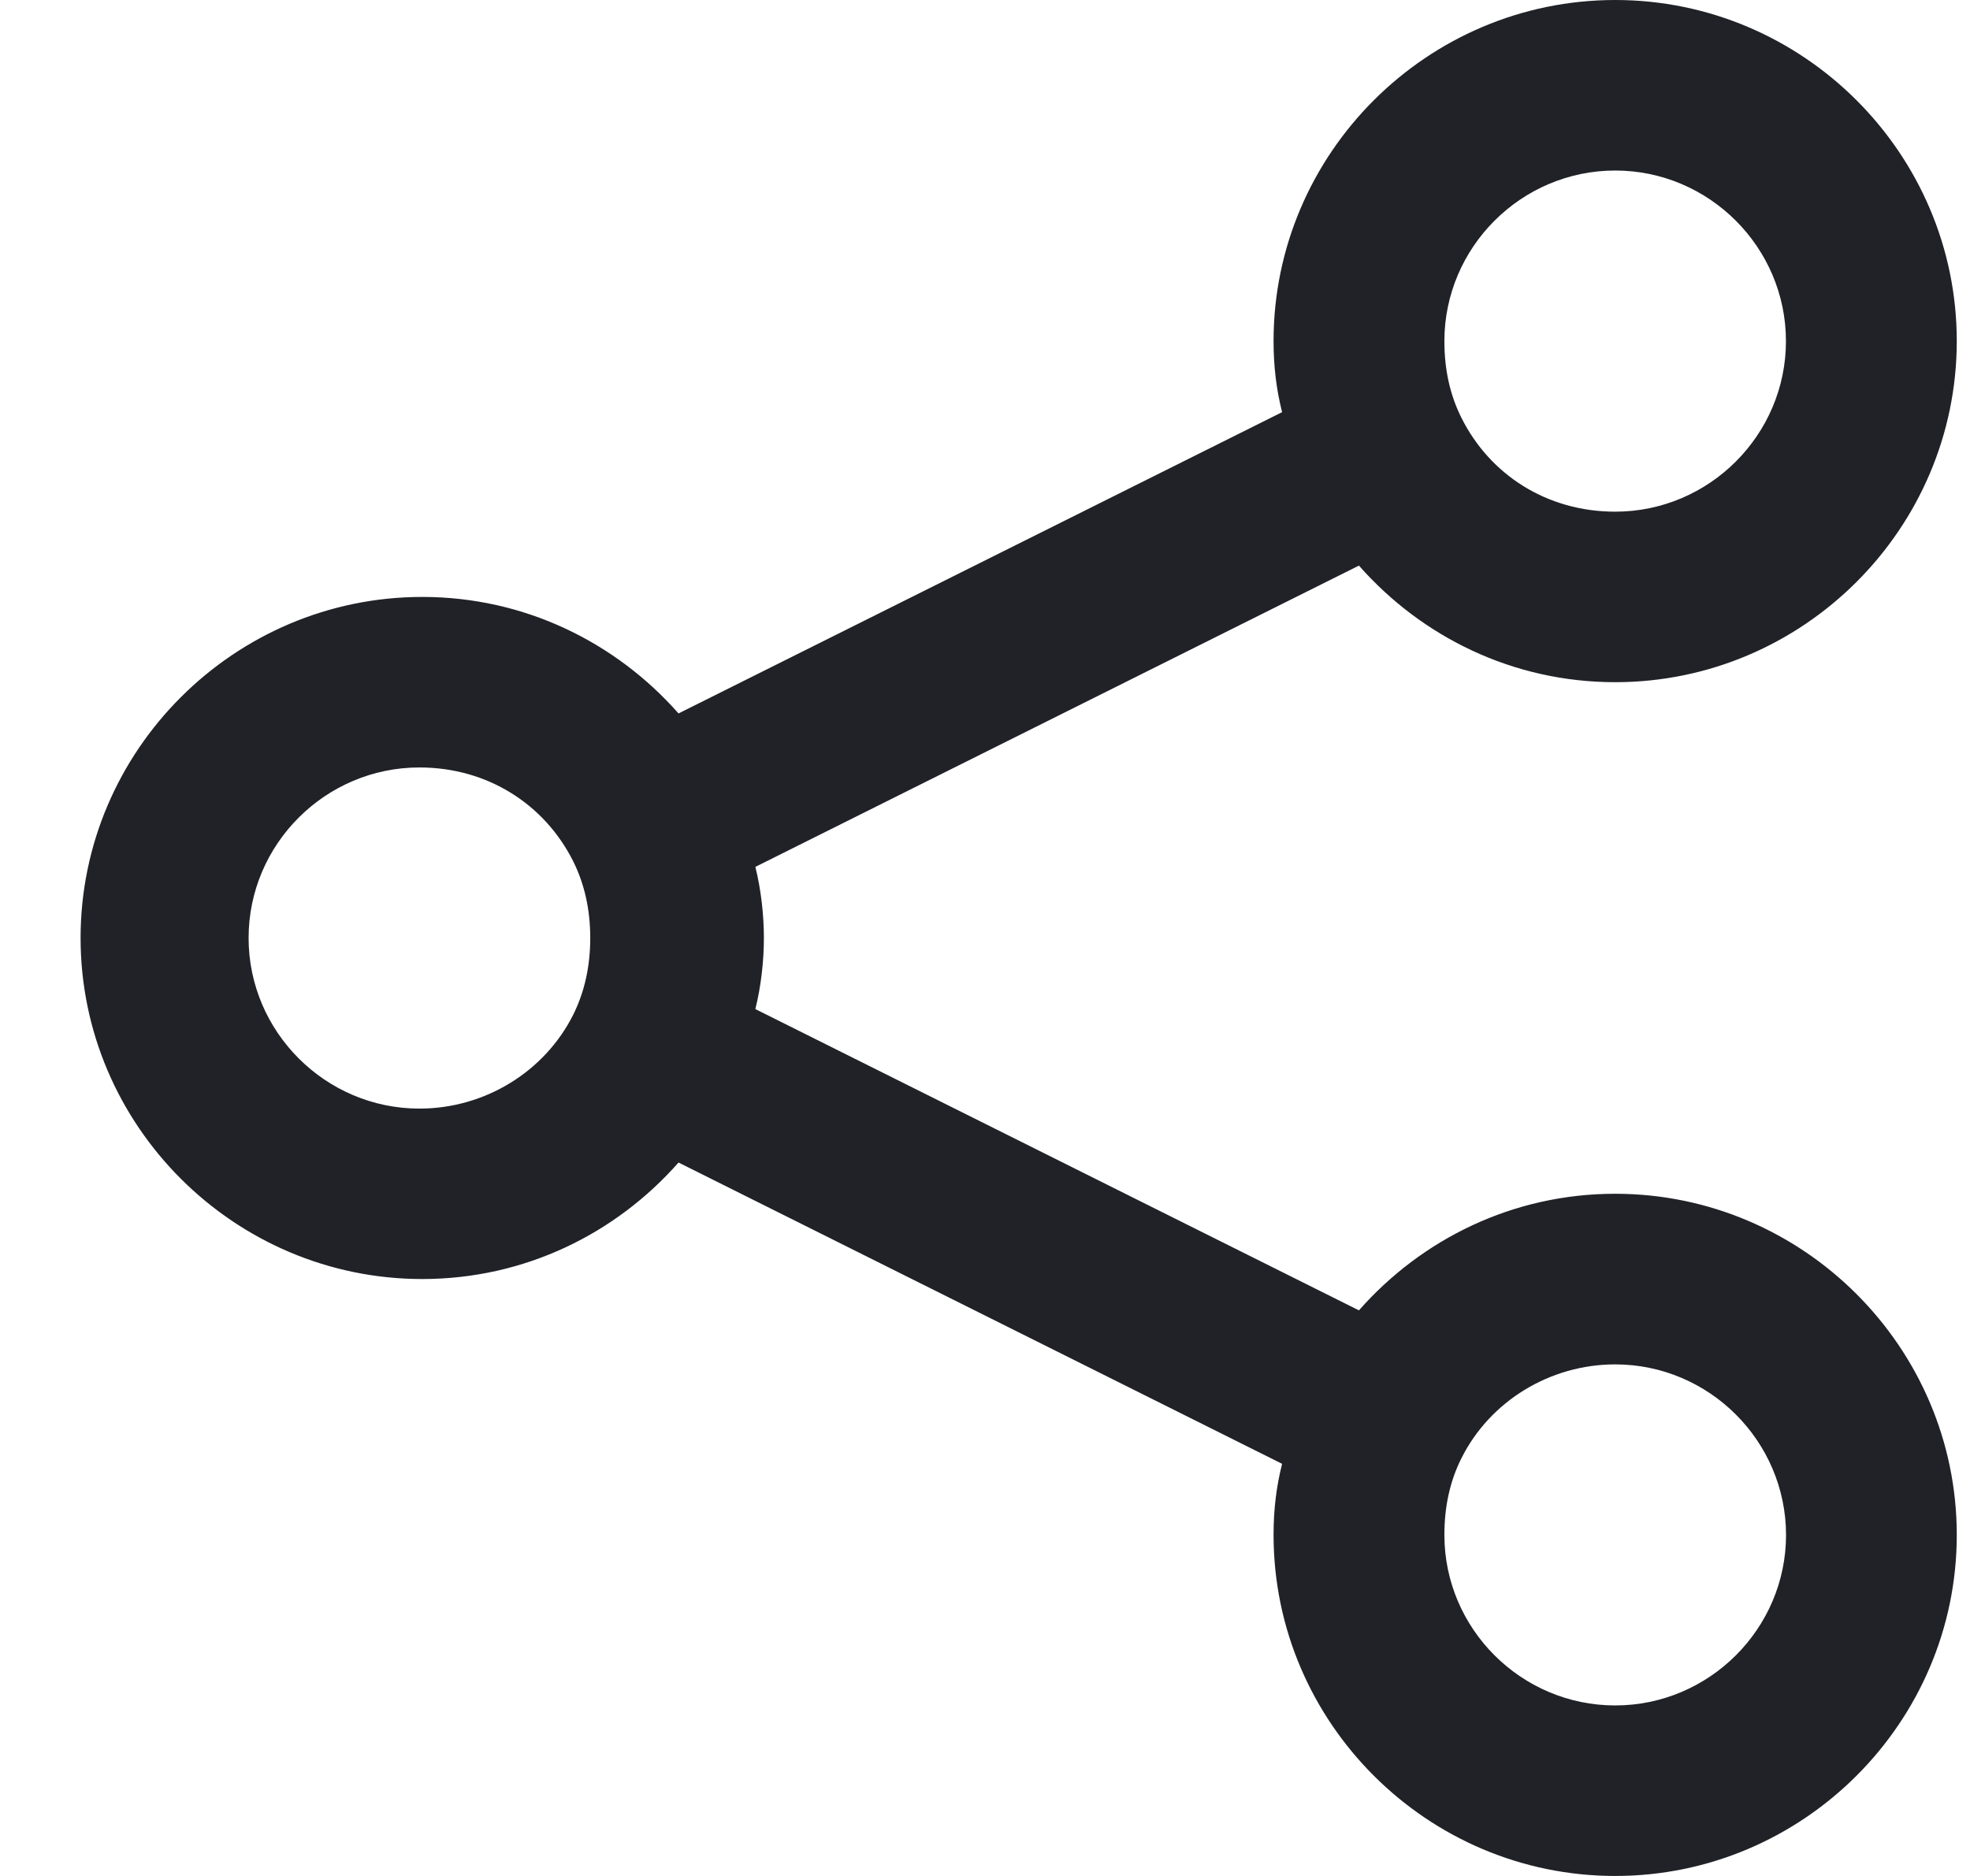 <svg width="21" height="20" viewBox="0 0 21 20" fill="none" xmlns="http://www.w3.org/2000/svg">
<path fill-rule="evenodd" clip-rule="evenodd" d="M17.218 1.818C16.216 1.818 15.397 2.637 15.397 3.637C15.397 3.94 15.457 4.212 15.579 4.455C15.882 5.061 16.489 5.455 17.218 5.455C18.219 5.455 19.038 4.637 19.038 3.637C19.038 2.637 18.219 1.818 17.218 1.818L17.218 1.818ZM13.576 3.636C13.576 1.636 15.214 0 17.218 0C19.221 0 20.859 1.636 20.859 3.636C20.859 5.637 19.221 7.273 17.218 7.273C16.125 7.273 15.154 6.788 14.486 6.03L8.052 9.242C8.113 9.485 8.143 9.758 8.143 10C8.143 10.242 8.113 10.515 8.052 10.758L14.486 13.97C15.154 13.212 16.125 12.727 17.218 12.727C19.221 12.727 20.859 14.364 20.859 16.364C20.859 18.364 19.221 20 17.218 20C15.214 20 13.576 18.364 13.576 16.364C13.576 16.091 13.606 15.849 13.667 15.606L7.233 12.394C6.565 13.152 5.594 13.636 4.501 13.636C2.498 13.636 0.859 12 0.859 10C0.859 8 2.498 6.364 4.501 6.364C5.594 6.364 6.565 6.849 7.233 7.606L13.667 4.394C13.606 4.152 13.576 3.909 13.576 3.636ZM4.471 8.182C3.469 8.182 2.65 9 2.65 10C2.65 11 3.469 11.819 4.471 11.819C5.169 11.819 5.806 11.425 6.11 10.819C6.231 10.576 6.292 10.303 6.292 10C6.292 9.697 6.231 9.425 6.11 9.182C5.806 8.576 5.199 8.182 4.471 8.182V8.182ZM17.218 14.546C16.52 14.546 15.882 14.94 15.579 15.546C15.457 15.788 15.397 16.061 15.397 16.364C15.397 17.364 16.216 18.182 17.218 18.182C18.219 18.182 19.039 17.364 19.039 16.364C19.038 15.364 18.219 14.546 17.218 14.546L17.218 14.546Z" fill="#202227"/>
</svg>
